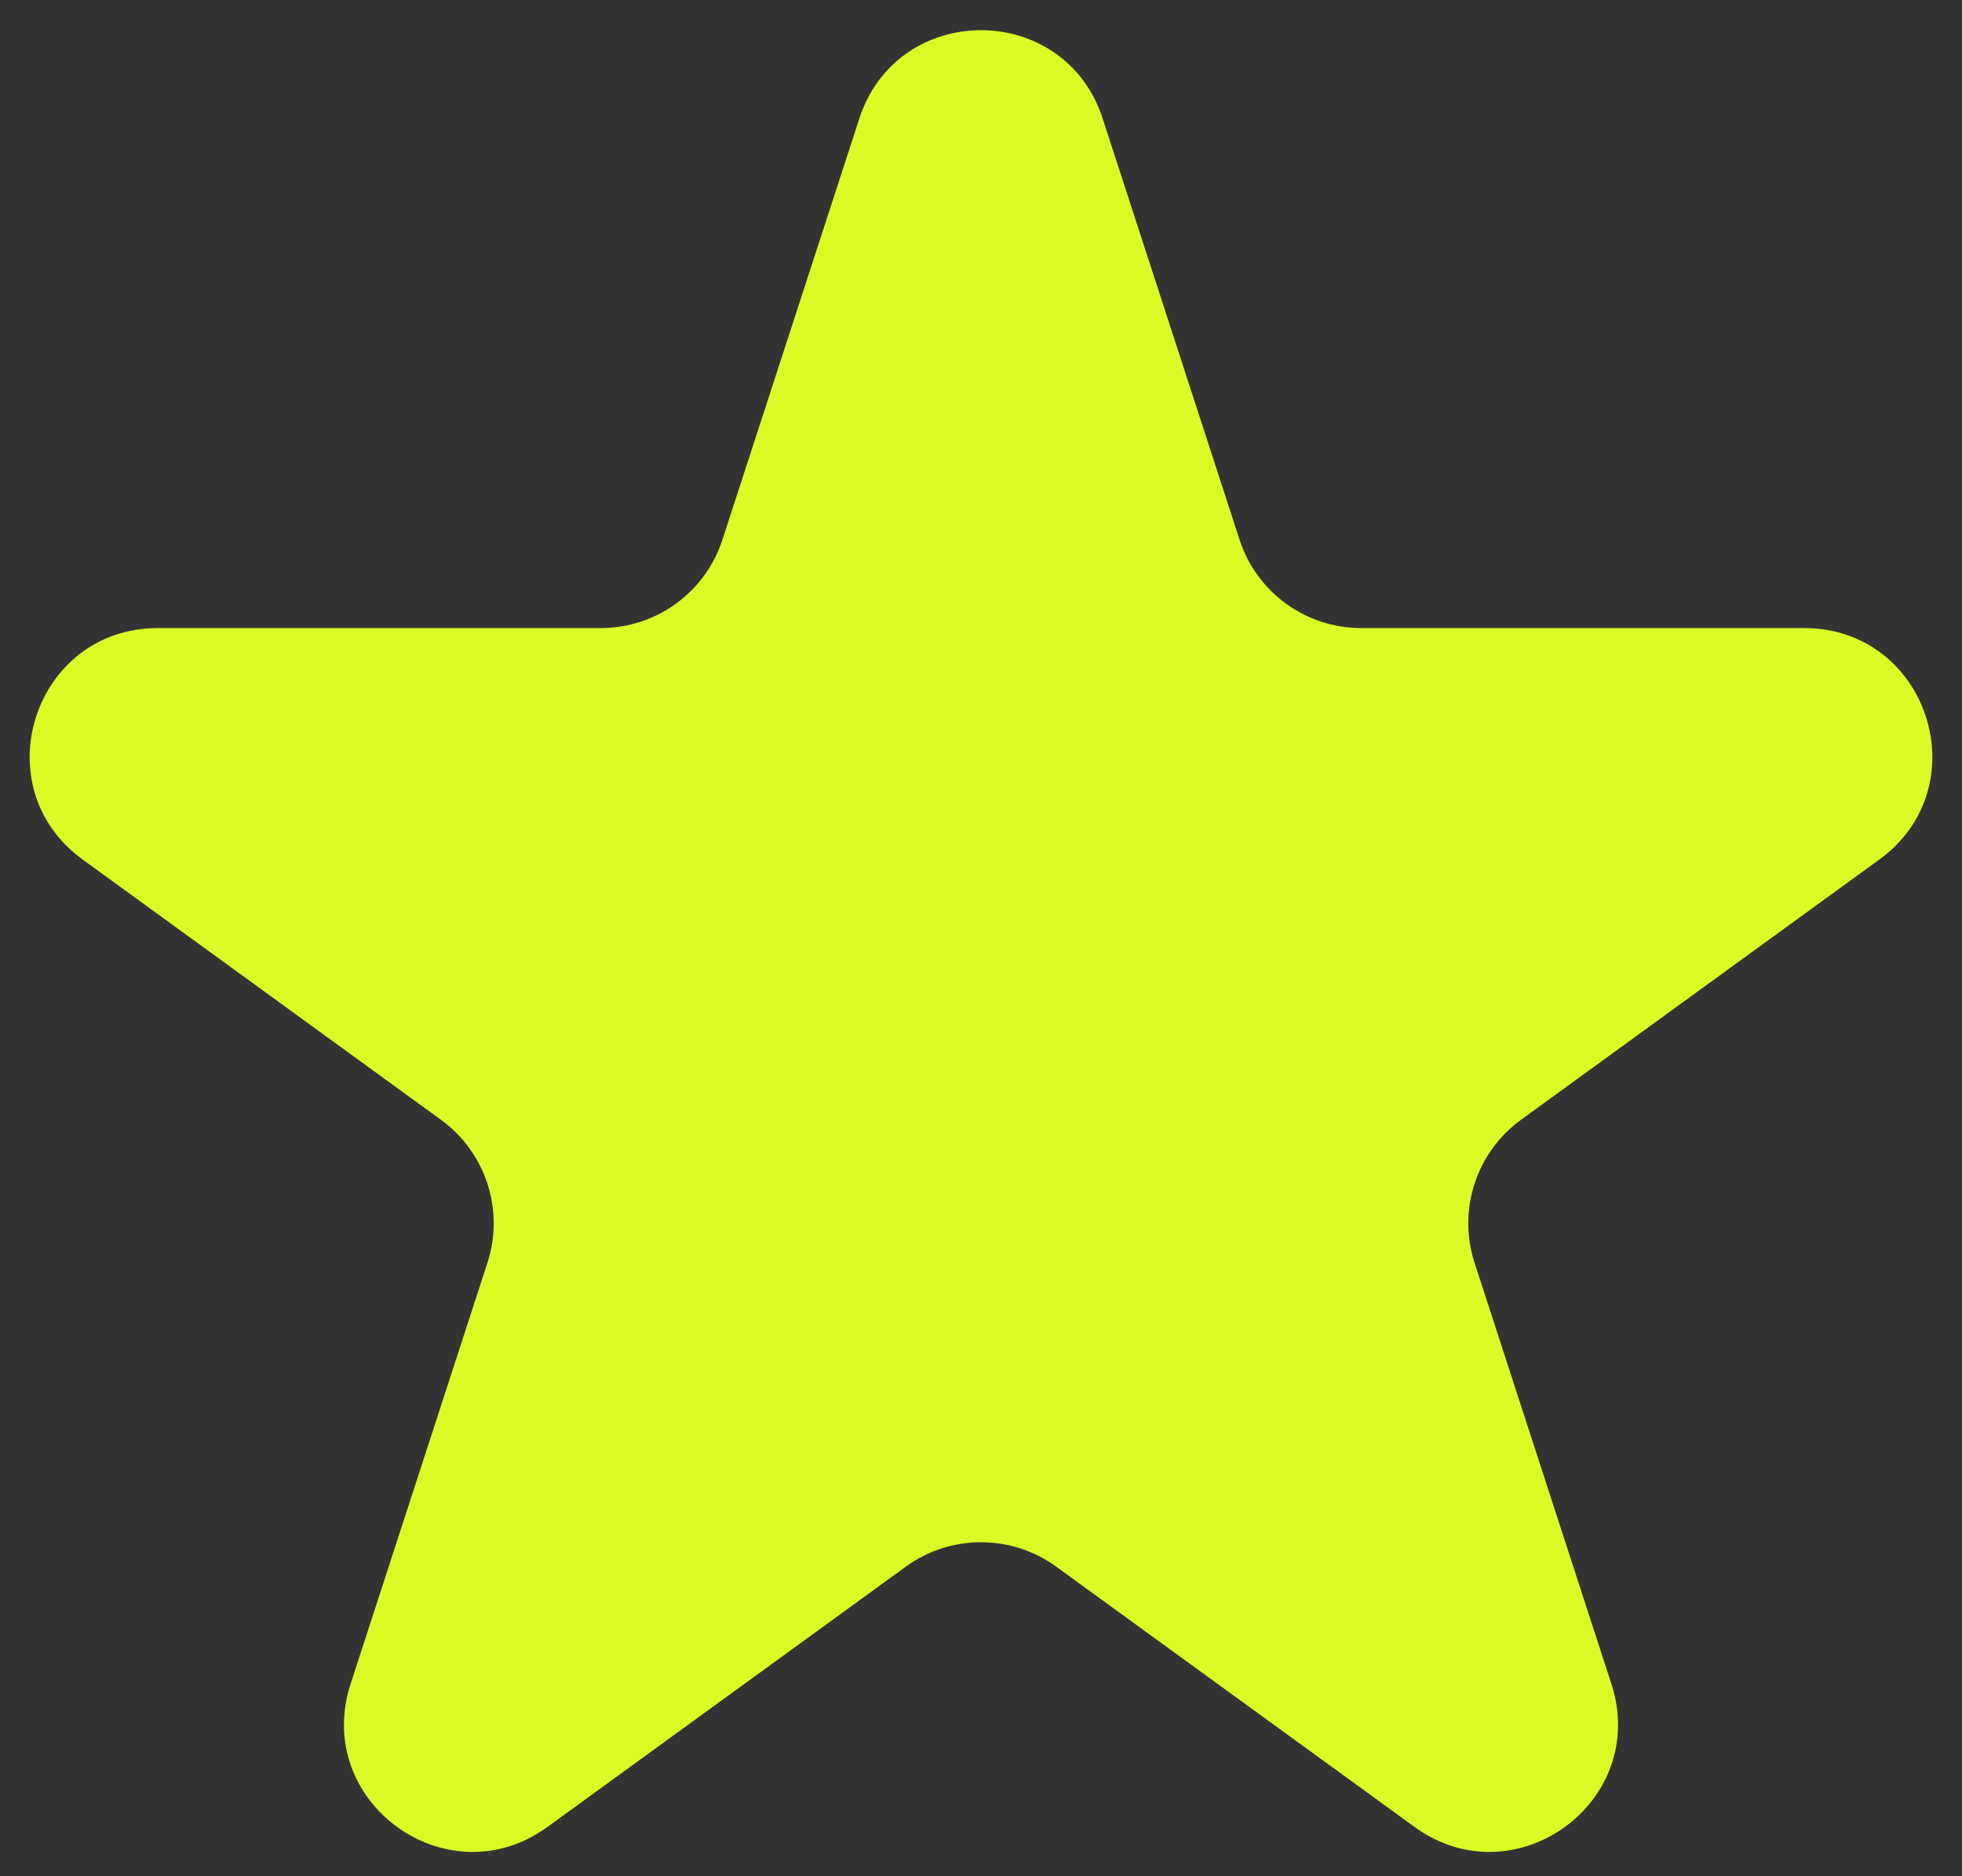 <svg width="46" height="44" viewBox="0 0 46 44" fill="none" xmlns="http://www.w3.org/2000/svg">
<rect x="0" y="0" width="46" height="44" fill="#333333" stroke="none"/>
<path d="M20.147 2.781C21.045 0.017 24.955 0.017 25.853 2.781L29.062 12.656C29.463 13.893 30.615 14.729 31.915 14.729H42.299C45.205 14.729 46.413 18.448 44.062 20.157L35.661 26.26C34.61 27.024 34.17 28.378 34.572 29.614L37.78 39.489C38.678 42.253 35.515 44.552 33.164 42.843L24.763 36.74C23.712 35.976 22.288 35.976 21.237 36.74L12.836 42.843C10.485 44.552 7.322 42.253 8.22 39.489L11.428 29.614C11.83 28.378 11.39 27.024 10.338 26.26L1.938 20.157C-0.413 18.448 0.795 14.729 3.701 14.729H14.085C15.385 14.729 16.537 13.893 16.938 12.656L20.147 2.781Z" fill="#DCFA26"/>
</svg>
